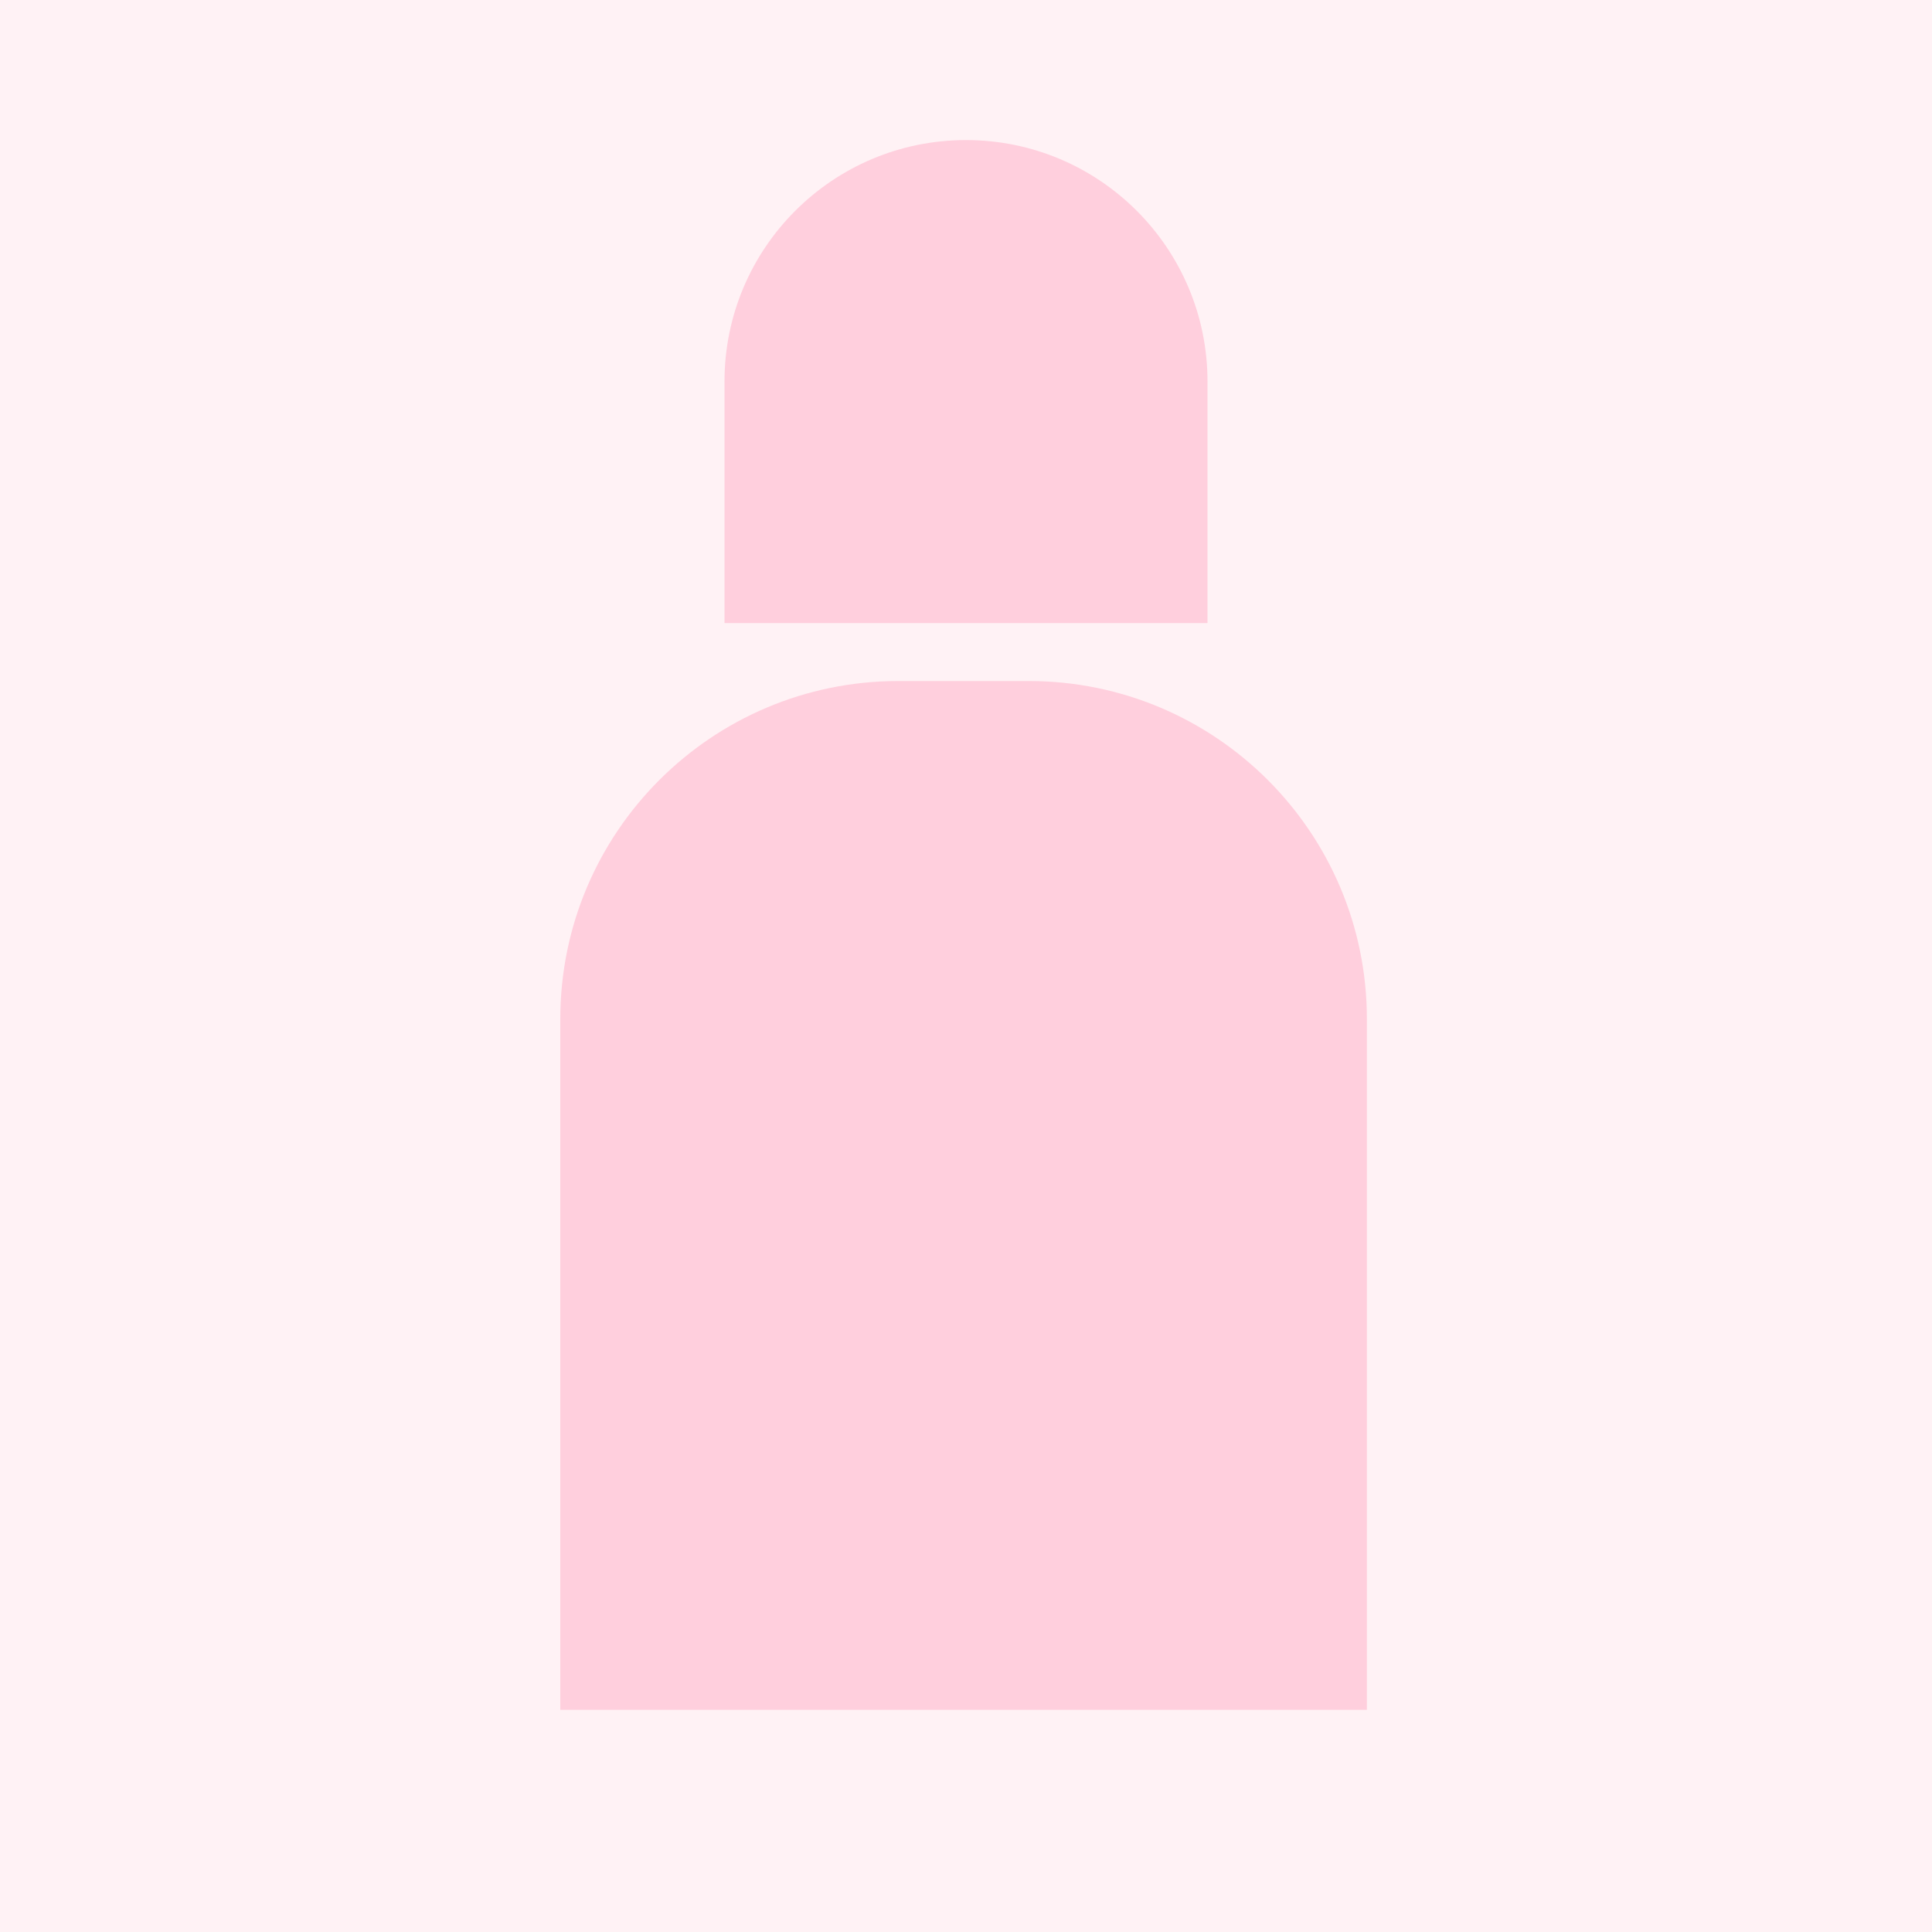 <svg width="400" height="400" viewBox="0 0 400 400" fill="none" xmlns="http://www.w3.org/2000/svg">
<rect width="400" height="400" fill="#FFF2F5"/>
<path d="M116 211C116 172.34 147.34 141 186 141H213C251.66 141 283 172.34 283 211V354H116V211Z" fill="#FFCFDD"/>
<path d="M150 79C150 51.386 172.386 29 200 29V29C227.614 29 250 51.386 250 79V129H150V79Z" fill="#FFCFDD"/>
</svg>